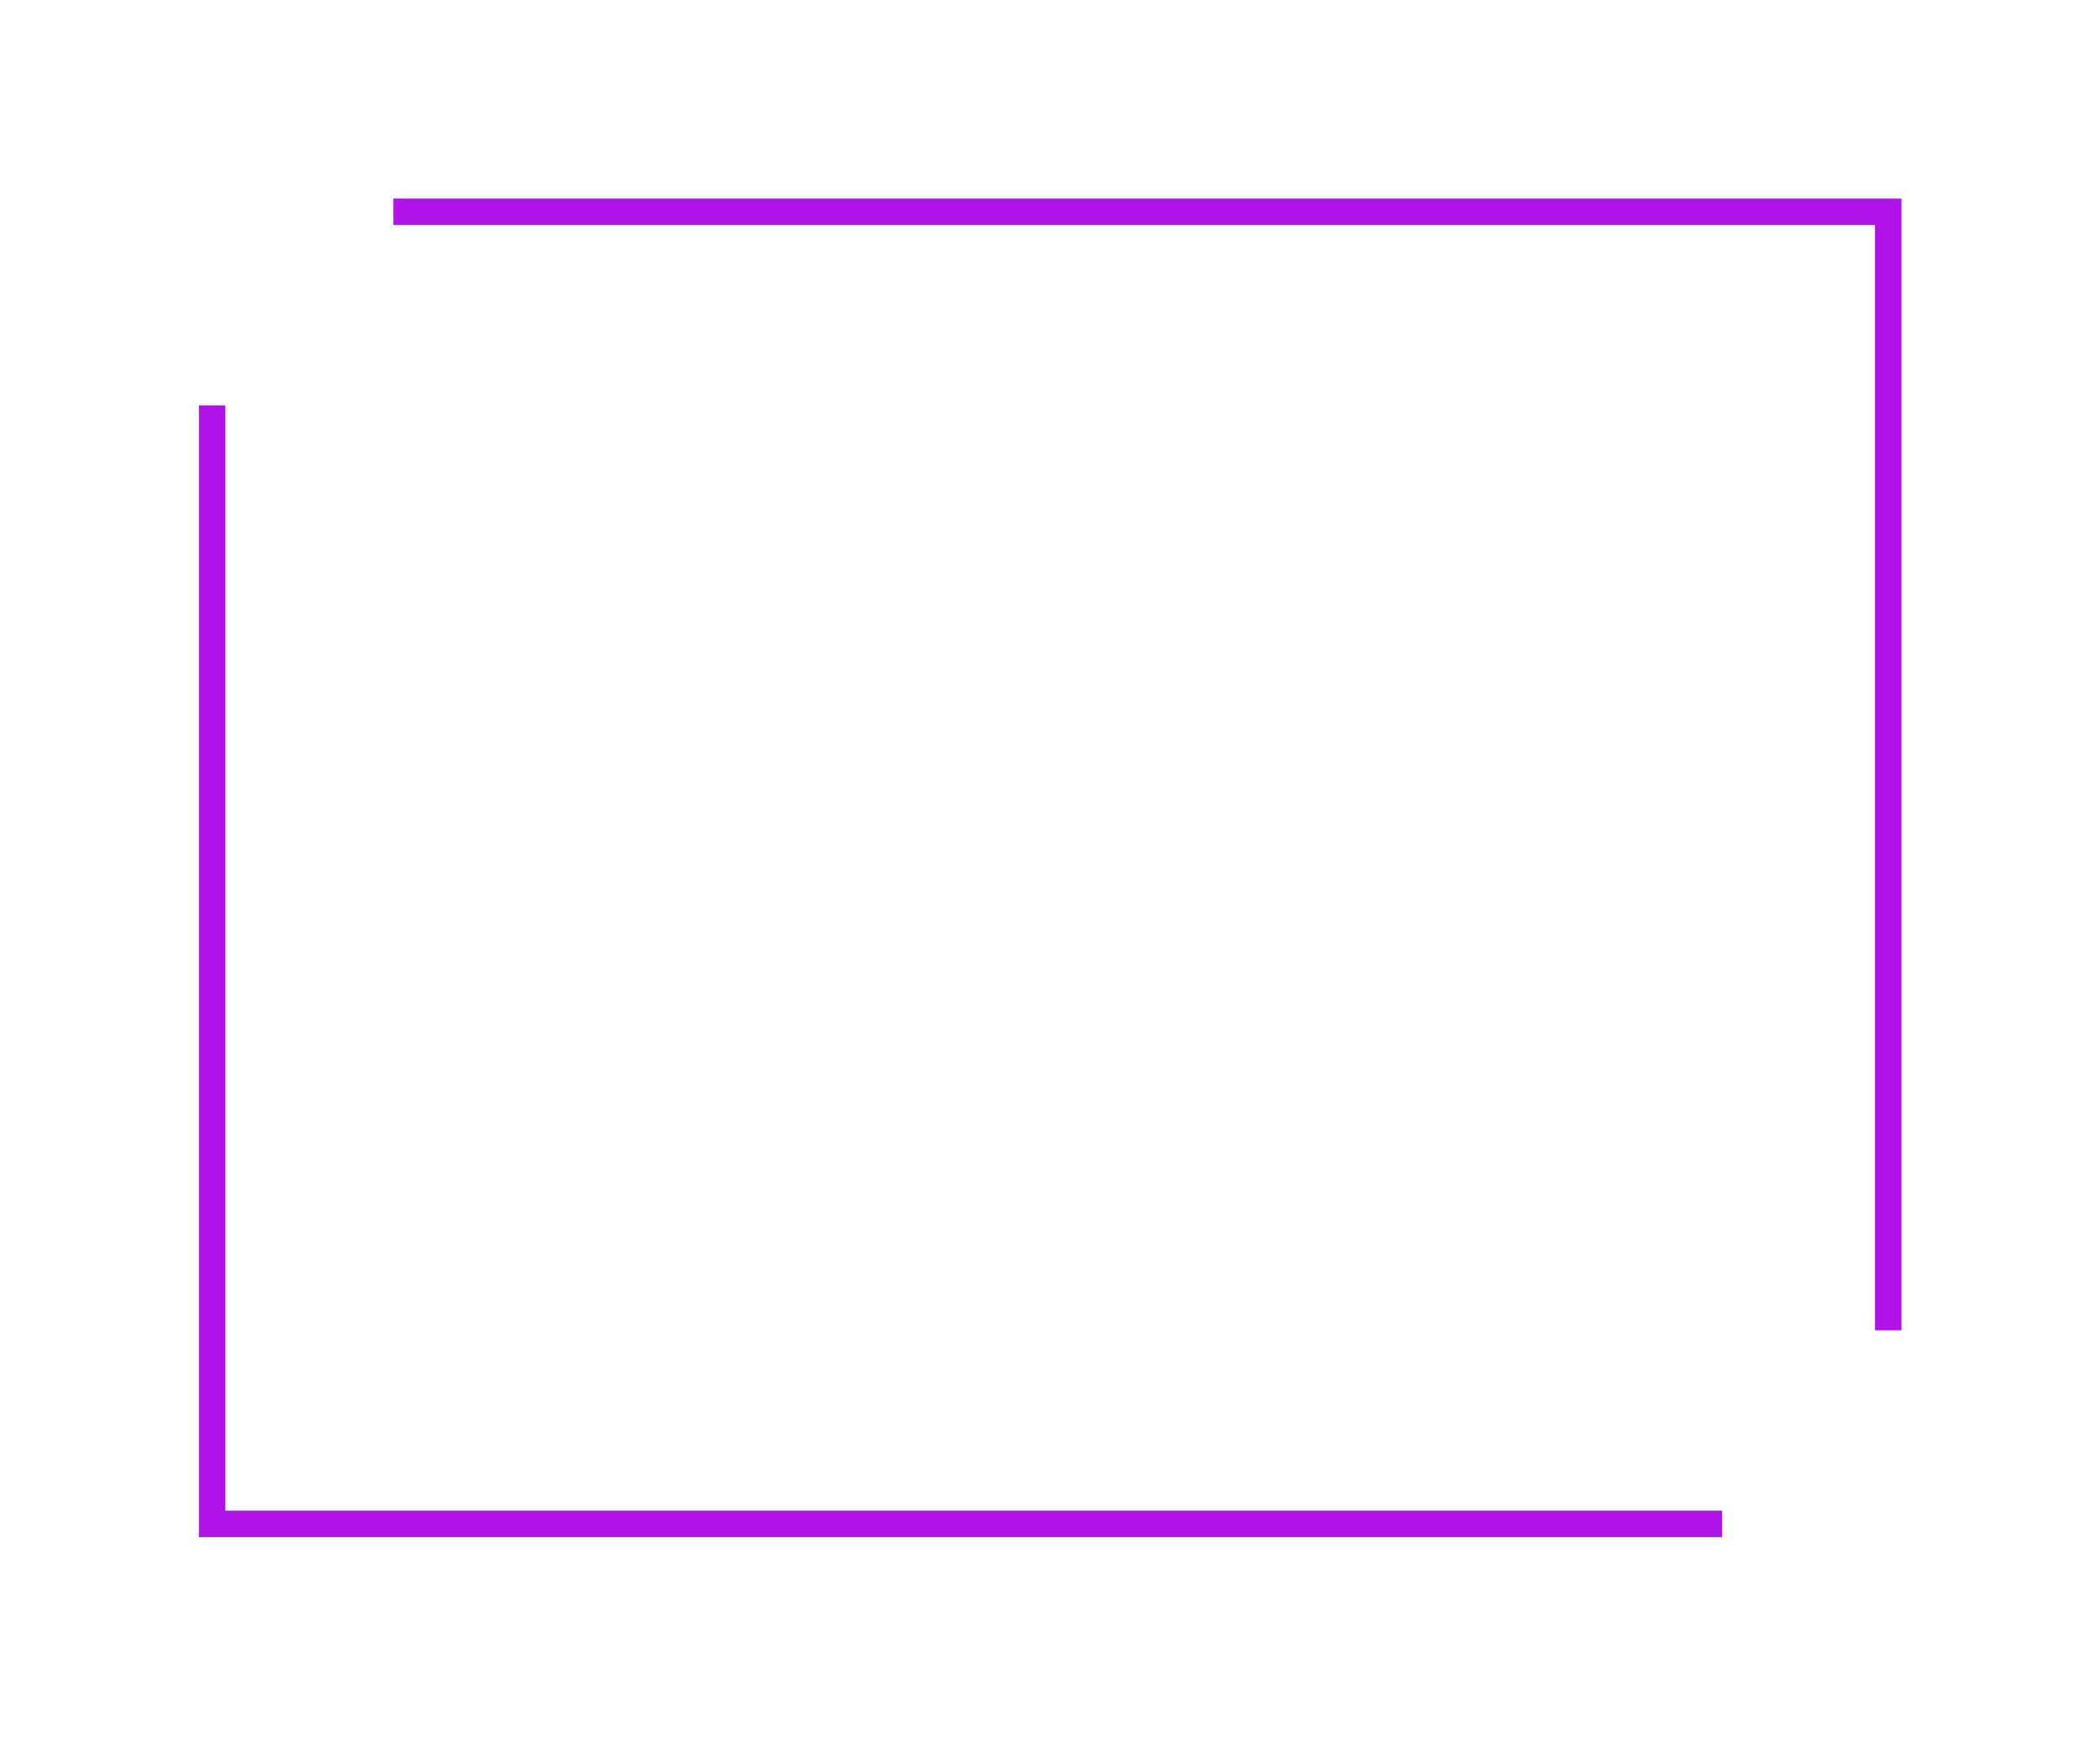 <svg width="238" height="197" viewBox="0 0 238 197" fill="none" xmlns="http://www.w3.org/2000/svg">
<g filter="url(#filter0_dd_315_98)">
<path d="M44.58 24H214V150.766" stroke="#B013E8" stroke-width="3"/>
</g>
<g filter="url(#filter1_dd_315_98)">
<path d="M195.176 172.706L24.045 172.706L24.045 45.94" stroke="#B013E8" stroke-width="3"/>
</g>
<defs>
<filter id="filter0_dd_315_98" x="22.58" y="0.5" width="214.92" height="172.266" filterUnits="userSpaceOnUse" color-interpolation-filters="sRGB">
<feFlood flood-opacity="0" result="BackgroundImageFix"/>
<feColorMatrix in="SourceAlpha" type="matrix" values="0 0 0 0 0 0 0 0 0 0 0 0 0 0 0 0 0 0 127 0" result="hardAlpha"/>
<feOffset/>
<feGaussianBlur stdDeviation="11"/>
<feComposite in2="hardAlpha" operator="out"/>
<feColorMatrix type="matrix" values="0 0 0 0 0.69 0 0 0 0 0.075 0 0 0 0 0.91 0 0 0 1 0"/>
<feBlend mode="normal" in2="BackgroundImageFix" result="effect1_dropShadow_315_98"/>
<feColorMatrix in="SourceAlpha" type="matrix" values="0 0 0 0 0 0 0 0 0 0 0 0 0 0 0 0 0 0 127 0" result="hardAlpha"/>
<feOffset/>
<feGaussianBlur stdDeviation="4"/>
<feComposite in2="hardAlpha" operator="out"/>
<feColorMatrix type="matrix" values="0 0 0 0 0.69 0 0 0 0 0.075 0 0 0 0 0.91 0 0 0 1 0"/>
<feBlend mode="normal" in2="effect1_dropShadow_315_98" result="effect2_dropShadow_315_98"/>
<feBlend mode="normal" in="SourceGraphic" in2="effect2_dropShadow_315_98" result="shape"/>
</filter>
<filter id="filter1_dd_315_98" x="0.545" y="23.94" width="216.631" height="172.266" filterUnits="userSpaceOnUse" color-interpolation-filters="sRGB">
<feFlood flood-opacity="0" result="BackgroundImageFix"/>
<feColorMatrix in="SourceAlpha" type="matrix" values="0 0 0 0 0 0 0 0 0 0 0 0 0 0 0 0 0 0 127 0" result="hardAlpha"/>
<feOffset/>
<feGaussianBlur stdDeviation="11"/>
<feComposite in2="hardAlpha" operator="out"/>
<feColorMatrix type="matrix" values="0 0 0 0 0.69 0 0 0 0 0.075 0 0 0 0 0.91 0 0 0 1 0"/>
<feBlend mode="normal" in2="BackgroundImageFix" result="effect1_dropShadow_315_98"/>
<feColorMatrix in="SourceAlpha" type="matrix" values="0 0 0 0 0 0 0 0 0 0 0 0 0 0 0 0 0 0 127 0" result="hardAlpha"/>
<feOffset/>
<feGaussianBlur stdDeviation="4"/>
<feComposite in2="hardAlpha" operator="out"/>
<feColorMatrix type="matrix" values="0 0 0 0 0.69 0 0 0 0 0.075 0 0 0 0 0.91 0 0 0 1 0"/>
<feBlend mode="normal" in2="effect1_dropShadow_315_98" result="effect2_dropShadow_315_98"/>
<feBlend mode="normal" in="SourceGraphic" in2="effect2_dropShadow_315_98" result="shape"/>
</filter>
</defs>
</svg>

